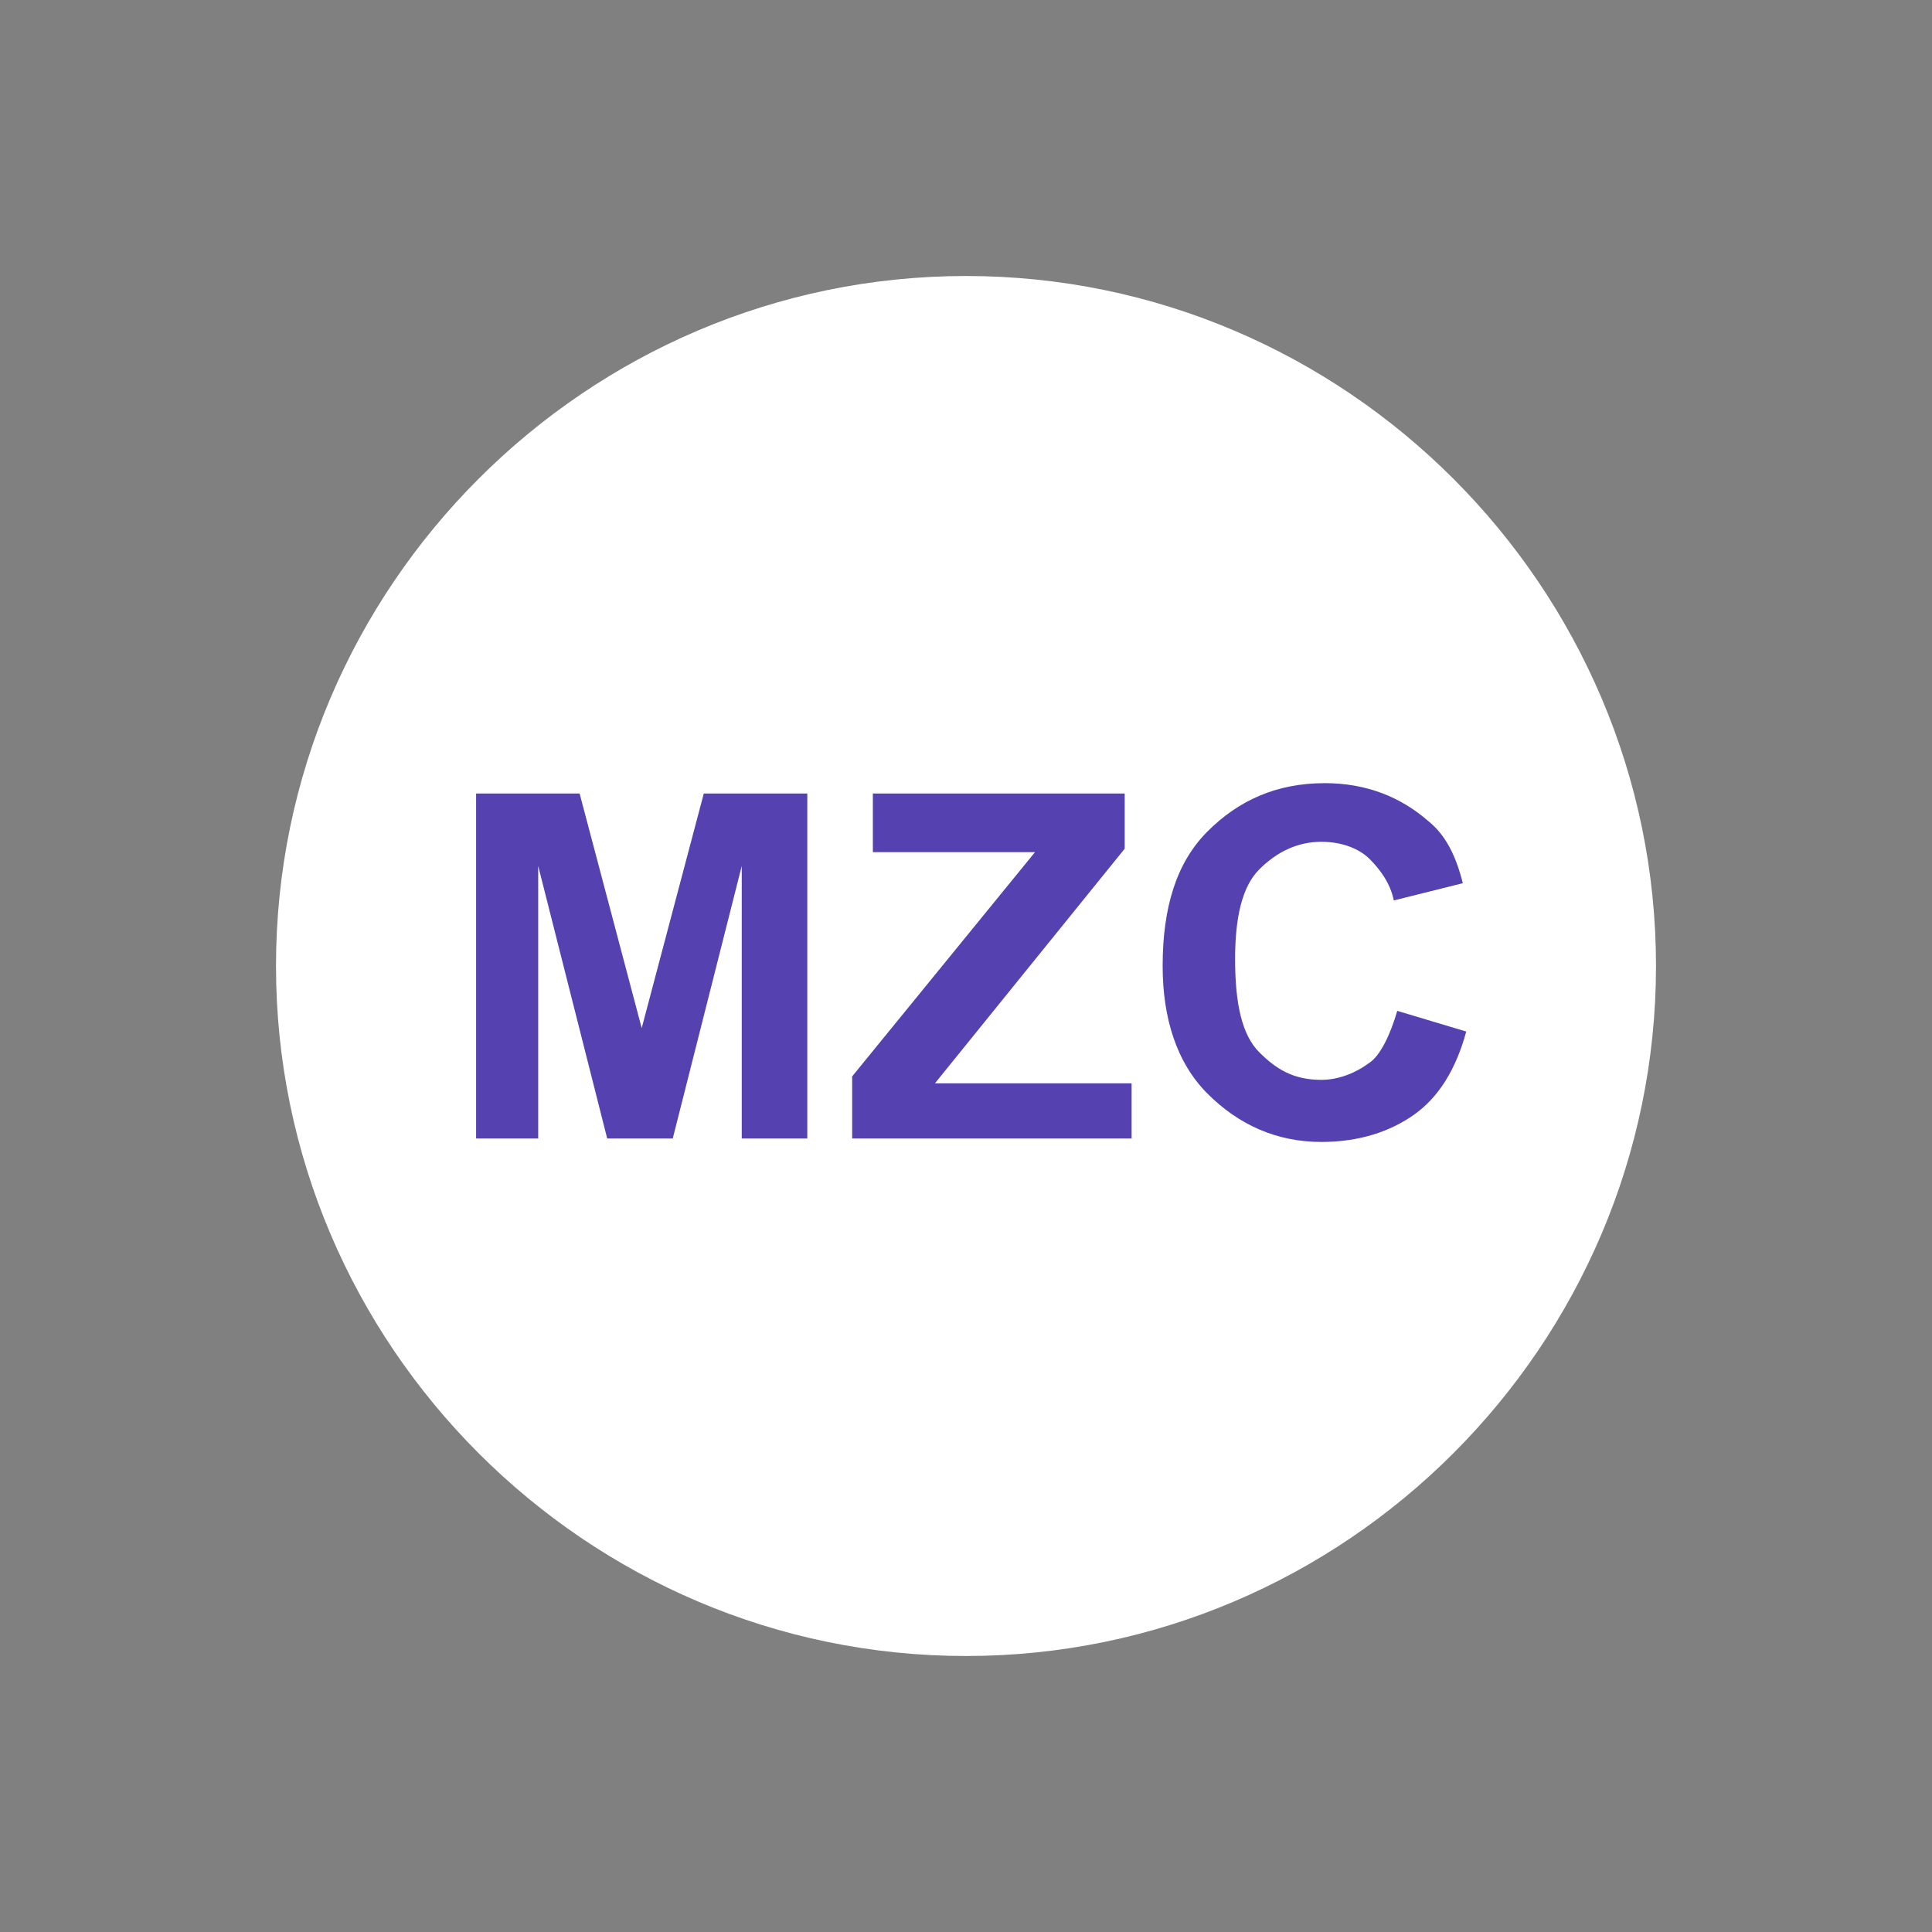 <?xml version="1.0" encoding="utf-8"?>
<!-- Generator: Adobe Illustrator 23.1.1, SVG Export Plug-In . SVG Version: 6.00 Build 0)  -->
<svg version="1.1" id="Layer_1" xmlns="http://www.w3.org/2000/svg" xmlns:xlink="http://www.w3.org/1999/xlink" x="0px" y="0px"
	 viewBox="0 0 56 56" style="enable-background:new 0 0 56 56;" xml:space="preserve">
<rect x="0" y="0" width="56" height="56" fill="#808080" stroke="none"/>
<style type="text/css">
	.st0{fill:none;}
	.st1{fill:#FFFFFF;}
	.st2{enable-background:new    ;}
	.st3{fill:#5541B0;}
</style>
<rect class="st0" width="56" height="56"/>
<path class="st1" d="M28,8c11,0,20,9,20,20s-9,20-20,20S8,39,8,28S17,8,28,8z"/>
<g class="st2">
	<path class="st3" d="M13.8,33V23h3l1.8,6.8l1.8-6.8h3v10h-1.9v-7.9l-2,7.9h-1.9l-2-7.9V33H13.8z"/>
	<path class="st3" d="M24.7,33v-1.8l5.3-6.5h-4.7V23h7.3v1.6l-5.5,6.8h5.7V33H24.7z"/>
	<path class="st3" d="M40.5,29.3l2,0.6c-0.3,1.1-0.8,1.9-1.5,2.4c-0.7,0.5-1.6,0.8-2.7,0.8c-1.3,0-2.4-0.5-3.3-1.4
		c-0.9-0.9-1.3-2.2-1.3-3.7c0-1.7,0.4-3,1.3-3.9c0.9-0.9,2-1.4,3.4-1.4c1.2,0,2.2,0.4,3,1.1c0.5,0.4,0.8,1,1,1.8l-2,0.5
		c-0.1-0.5-0.4-0.9-0.7-1.2s-0.8-0.5-1.4-0.5c-0.7,0-1.3,0.3-1.8,0.8c-0.5,0.5-0.7,1.4-0.7,2.6c0,1.3,0.2,2.2,0.7,2.7
		c0.5,0.5,1,0.8,1.8,0.8c0.5,0,1-0.2,1.4-0.5C40,30.6,40.3,30,40.5,29.3z"/>
</g>
</svg>
